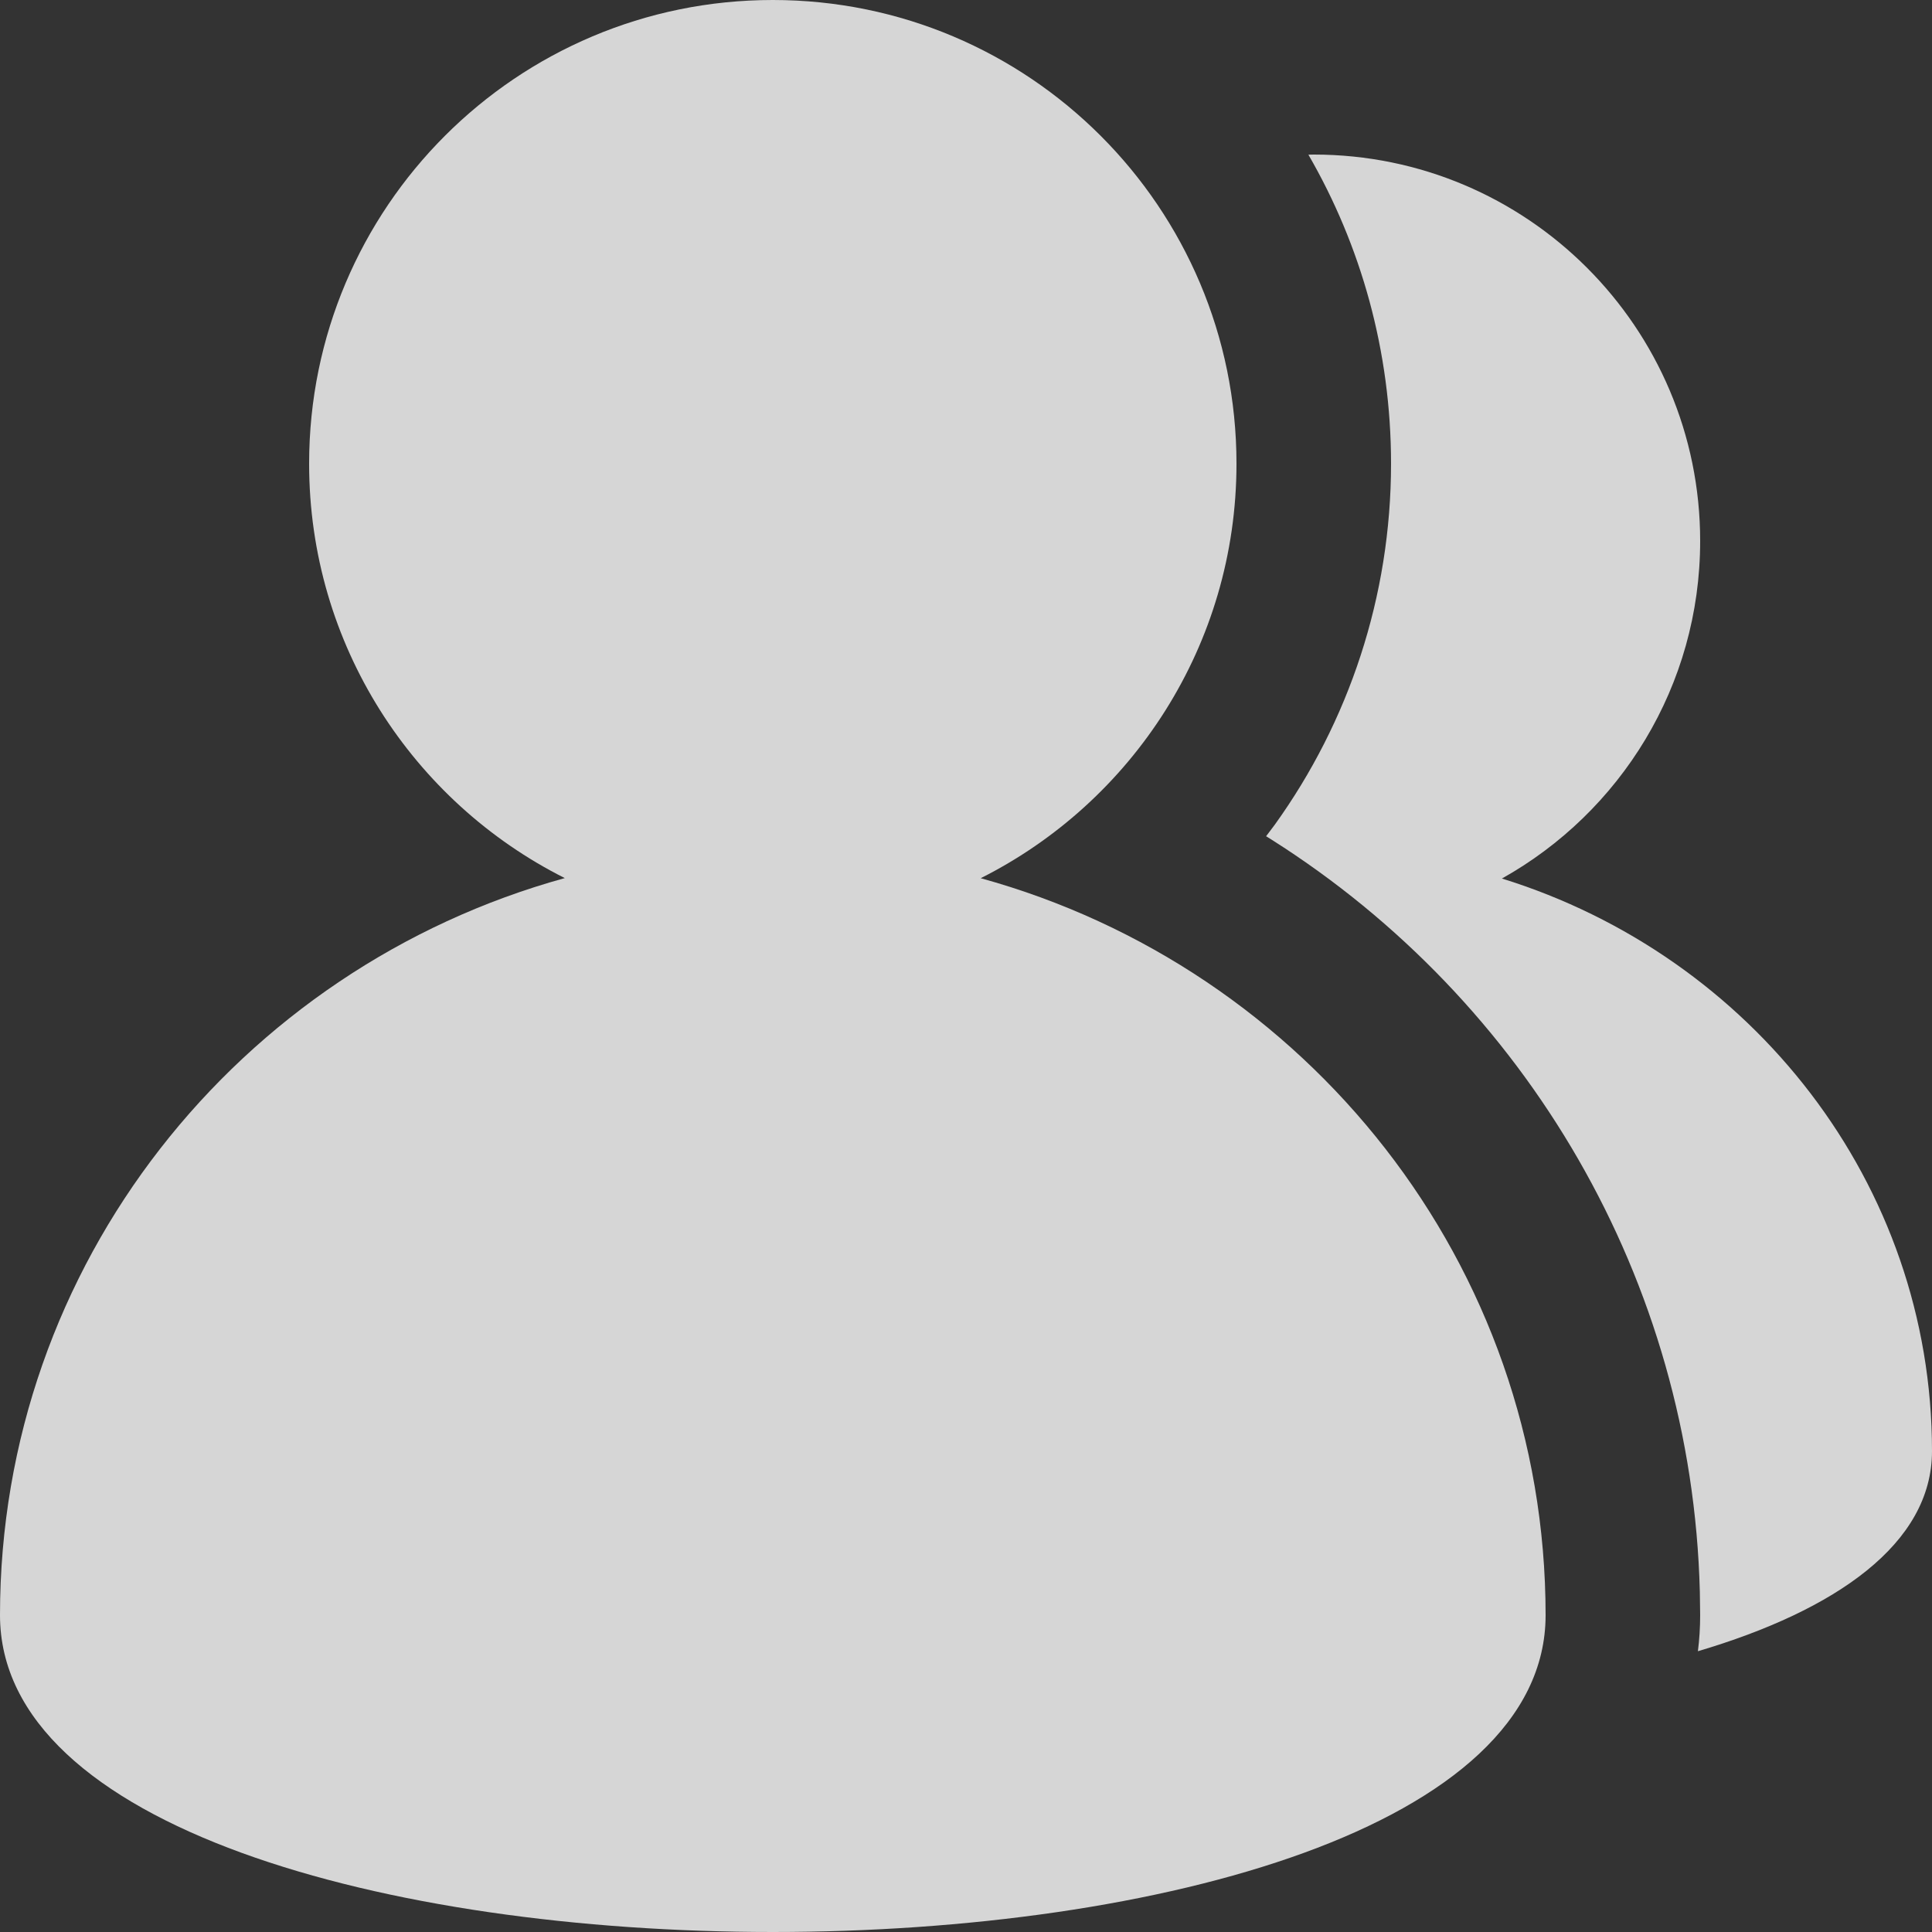 <?xml version="1.0" encoding="UTF-8"?>
<svg width="18px" height="18px" viewBox="0 0 18 18" version="1.1" xmlns="http://www.w3.org/2000/svg" xmlns:xlink="http://www.w3.org/1999/xlink">
    <rect x="0" y="0" width="18" height="18" fill="#333333" stroke="none"/>
    <!-- Generator: Sketch 64 (93537) - https://sketch.com -->
    <title>伙伴数</title>
    <desc>Created with Sketch.</desc>
    <g id="页面-1" stroke="none" stroke-width="1" fill="none" fill-rule="evenodd" opacity="0.8">
        <g id="画板" transform="translate(-1593, -199)" fill="#FFFFFF">
            <g id="编组-13备份-4" transform="translate(1593, 199)">
                <path d="M12.24,1.44 C14.228,1.44 15.84,3.052 15.84,5.04 C15.84,6.392 15.095,7.569 13.993,8.185 C16.317,8.906 18,11.022 18,13.52 C18,14.381 17.107,15.003 15.819,15.384 C15.833,15.275 15.84,15.162 15.84,15.048 L15.837,14.829 C15.763,11.921 14.217,9.325 11.852,7.826 L11.796,7.791 L11.878,7.682 C12.566,6.725 12.96,5.557 12.96,4.32 C12.96,3.271 12.68,2.288 12.19,1.441 L12.24,1.44 L12.24,1.44 Z" id="形状结合"></path>
                <path d="M7.2,0 C9.586,0 11.52,1.934 11.52,4.32 C11.52,6.009 10.55,7.472 9.137,8.182 C12.173,9.019 14.4,11.776 14.4,15.048 C14.4,18.984 0,18.984 0,15.048 C0,11.776 2.227,9.019 5.262,8.181 C3.85,7.472 2.88,6.009 2.88,4.32 C2.88,1.934 4.814,0 7.2,0 Z" id="形状结合"></path>
            </g>
        </g>
    </g>
</svg>